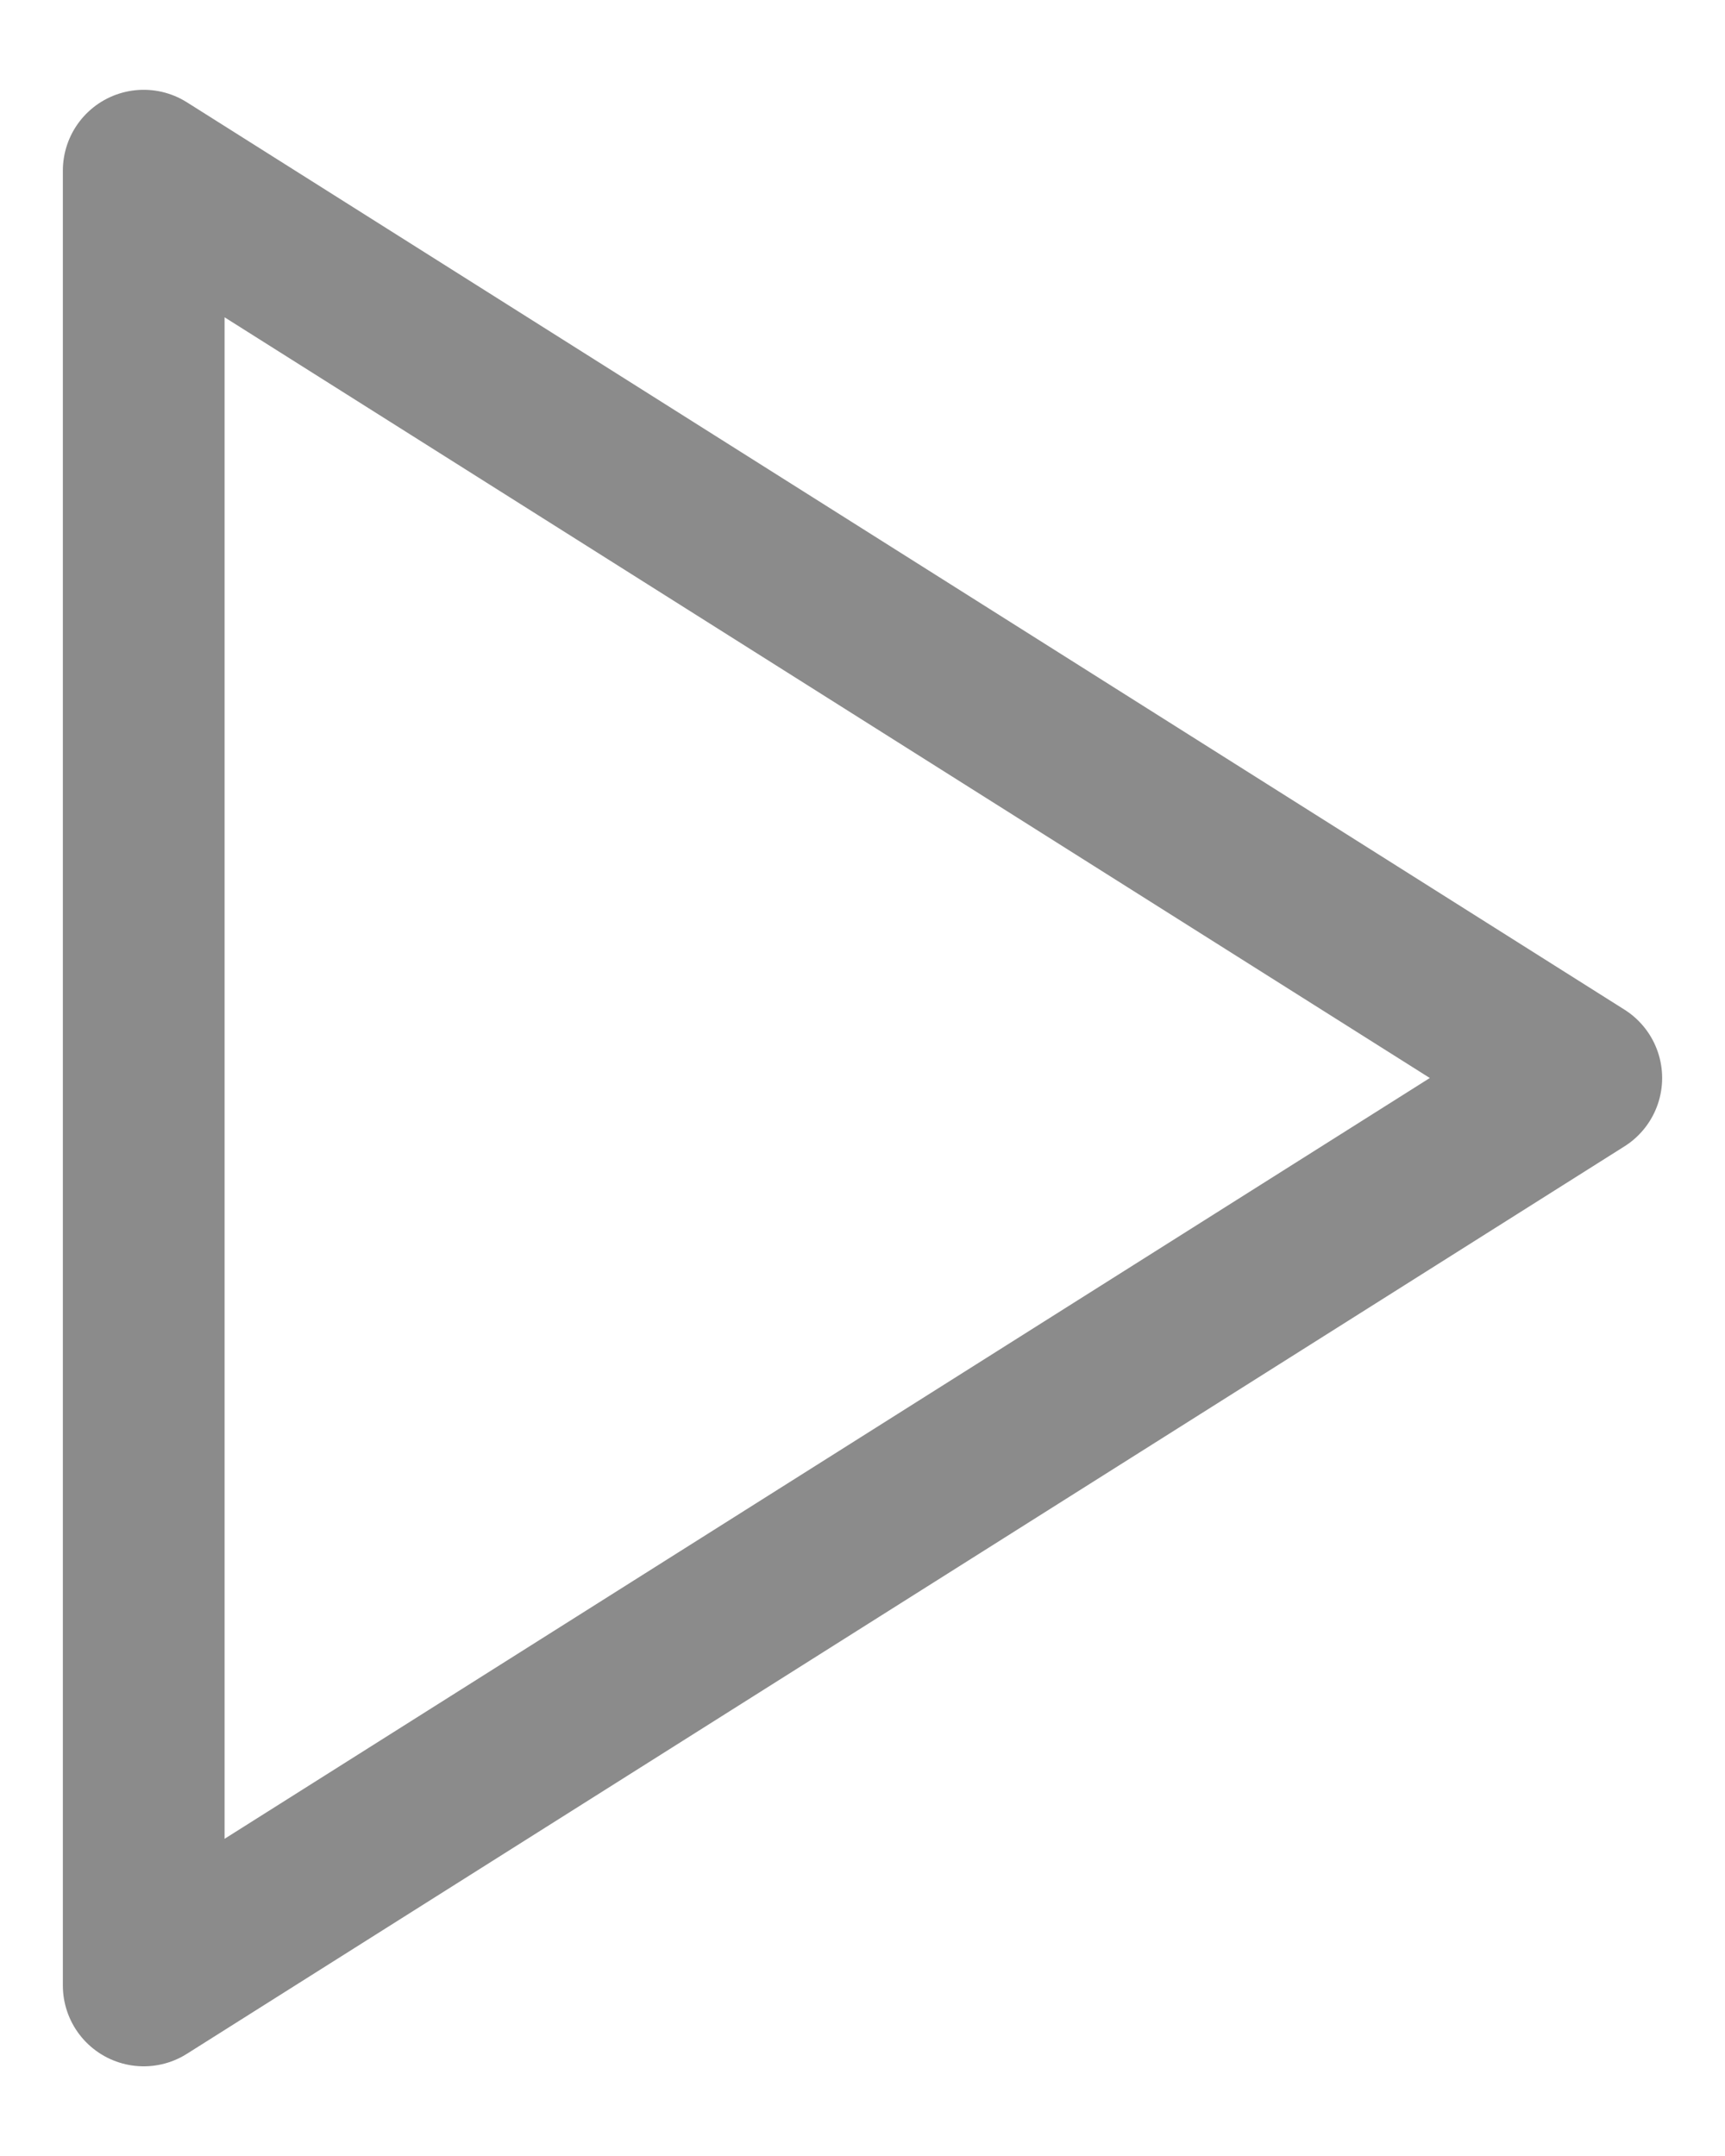 <svg width="16" height="20" viewBox="0 0 16 20" fill="none" xmlns="http://www.w3.org/2000/svg">
<g clip-path="url(#clip0_140_60)">
<path d="M1.333 1.583L14.667 10L1.333 18.418V1.583Z" stroke="#8B8B8B" stroke-width="1.5" stroke-linecap="round" stroke-linejoin="round"/>
</g>
<defs>
<clipPath id="clip0_140_60">
<rect width="16" height="20" fill="white"/>
</clipPath>
</defs>
</svg>
